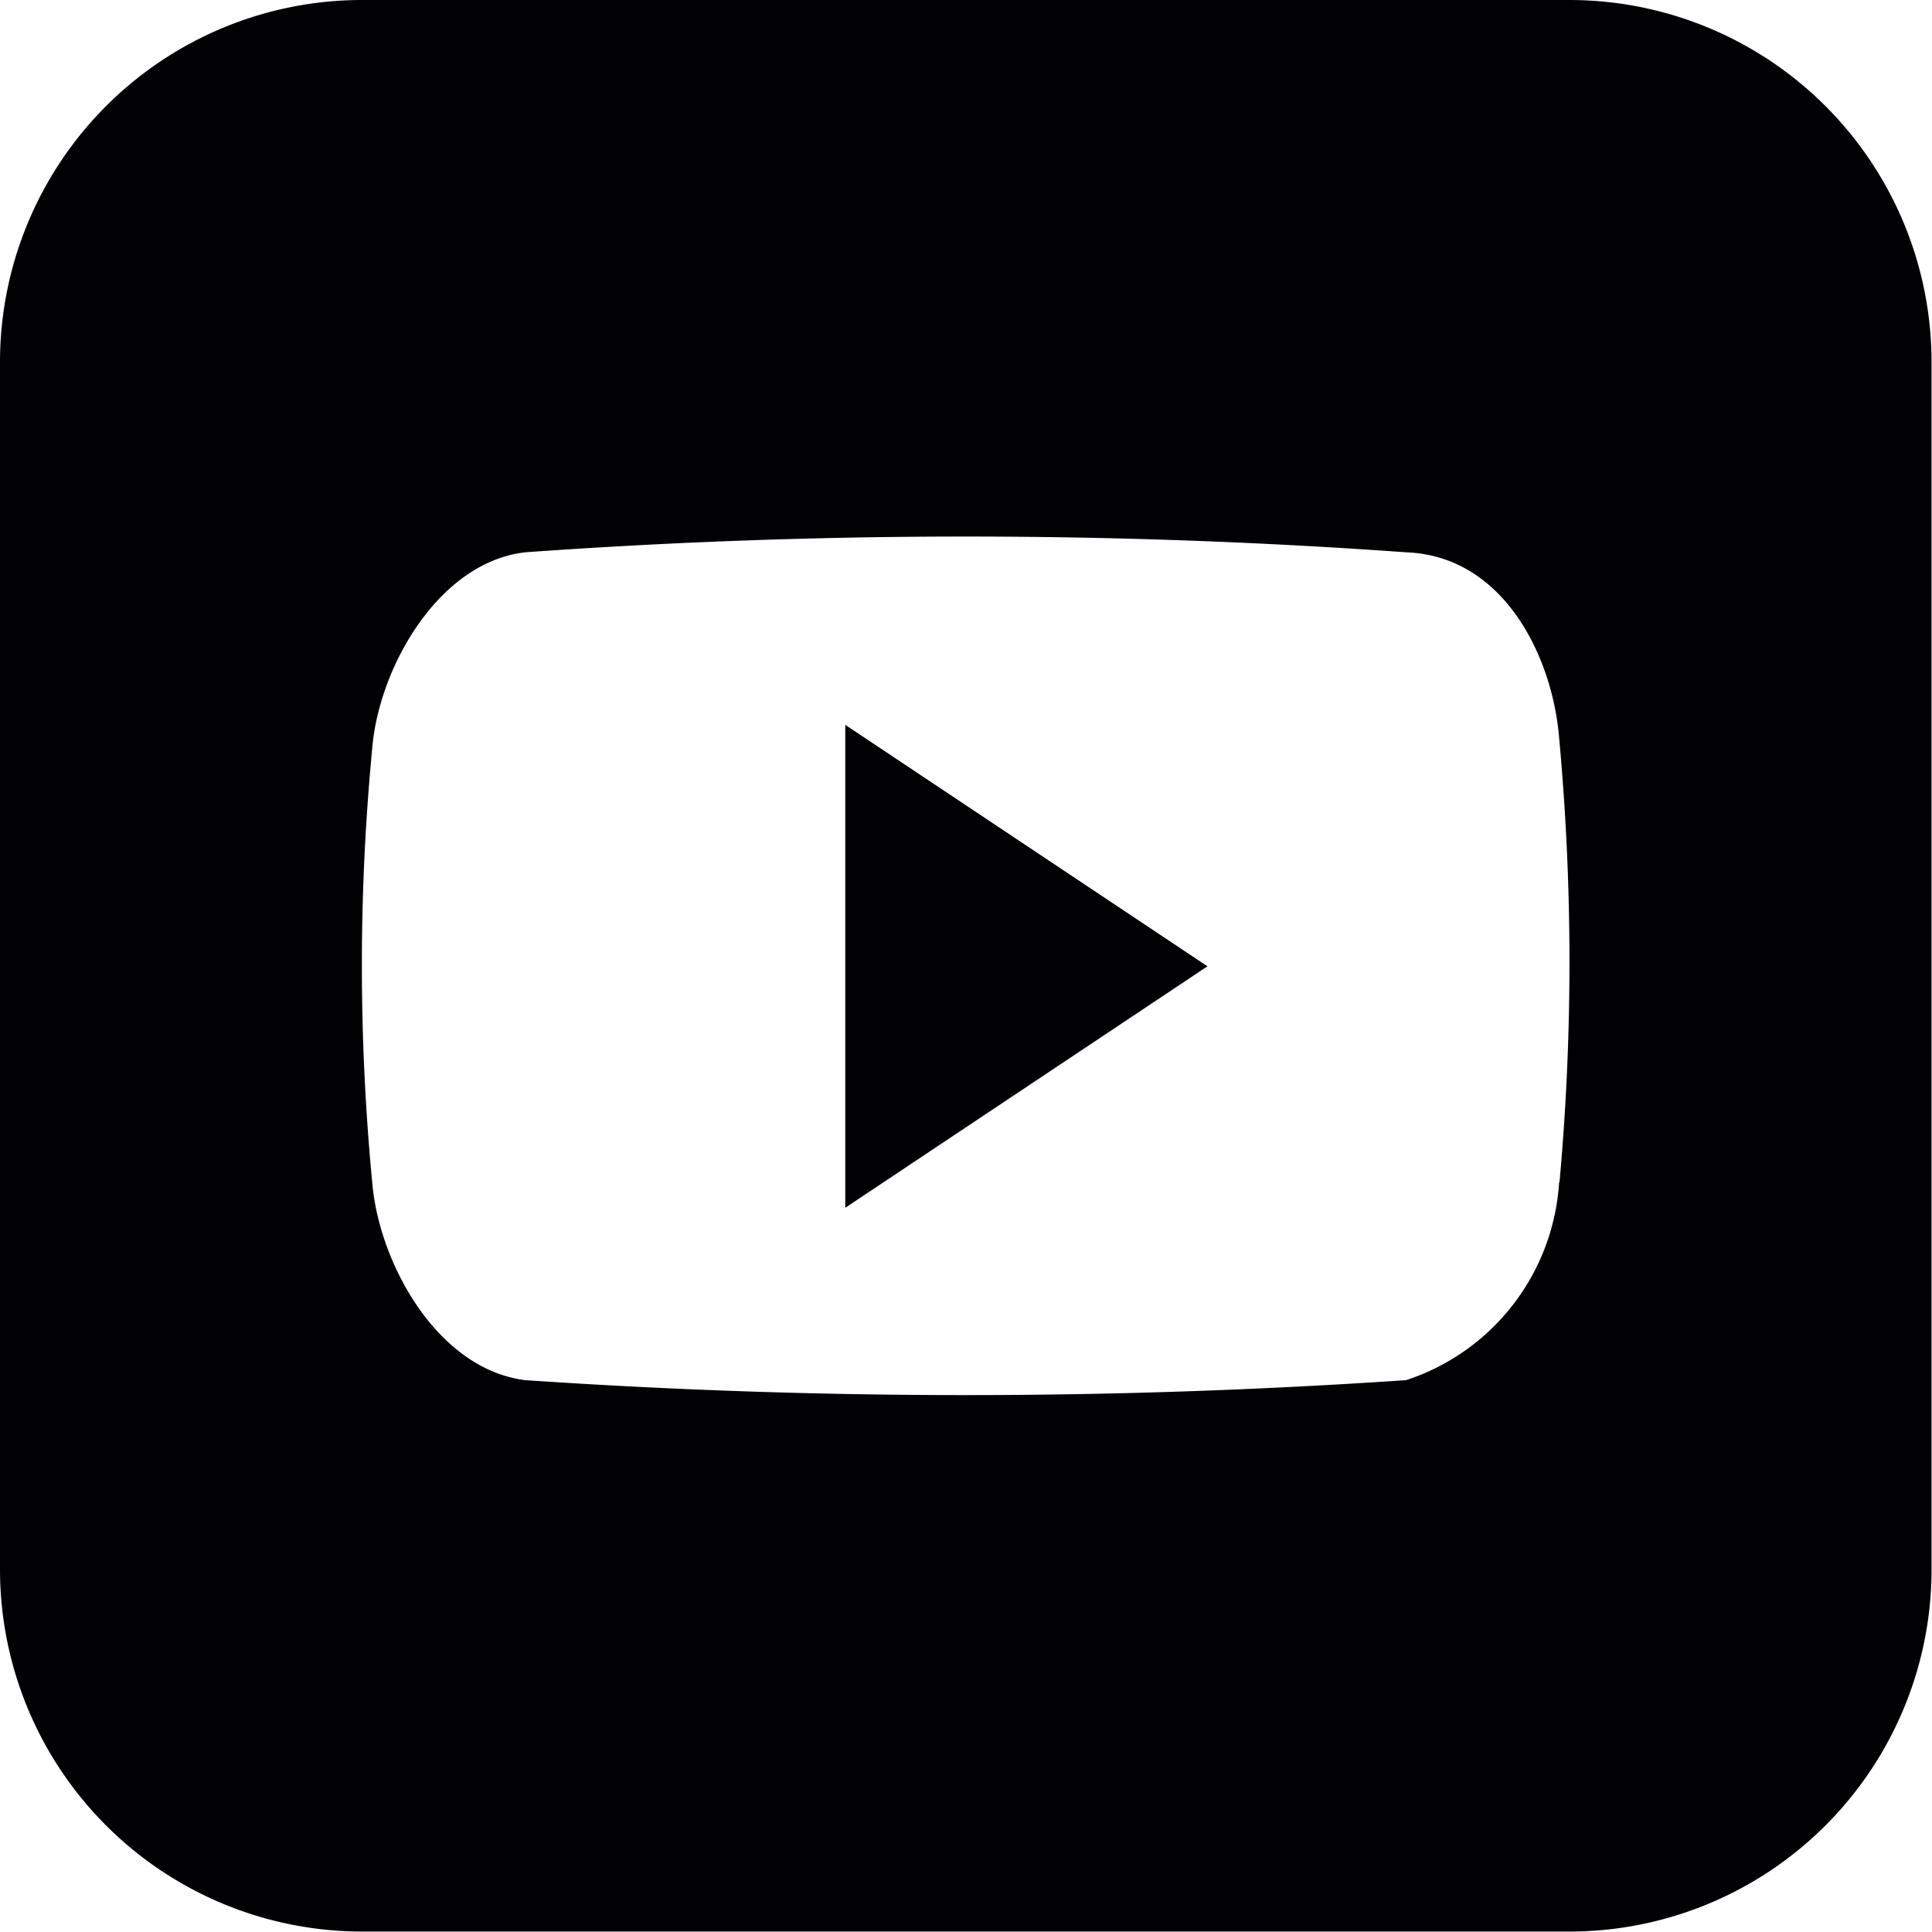 <svg id="Group_21" data-name="Group 21" xmlns="http://www.w3.org/2000/svg" width="25.606" height="25.606" viewBox="0 0 25.606 25.606">
  <g id="Group_20" data-name="Group 20">
    <path id="Path_3" data-name="Path 3" d="M20.8,0H4.8A4.8,4.8,0,0,0,0,4.8v16a4.8,4.8,0,0,0,4.8,4.8h16a4.8,4.8,0,0,0,4.8-4.8V4.8A4.8,4.8,0,0,0,20.8,0Zm-.136,15.669a2.952,2.952,0,0,1-2.028,2.623,86.113,86.113,0,0,1-11.675,0c-1.171-.147-1.941-1.559-2.028-2.623a30.258,30.258,0,0,1,0-5.749c.086-1.064.875-2.468,2.028-2.6a81.675,81.675,0,0,1,11.675,0c1.3.048,1.941,1.391,2.028,2.457A32.307,32.307,0,0,1,20.669,15.669Z" transform="translate(0 0)" fill="#010002"/>
    <path id="Path_4" data-name="Path 4" d="M222.477,197.1l4.8-3.2-4.8-3.2Z" transform="translate(-211.274 -181.093)" fill="#010002"/>
  </g>
</svg>
